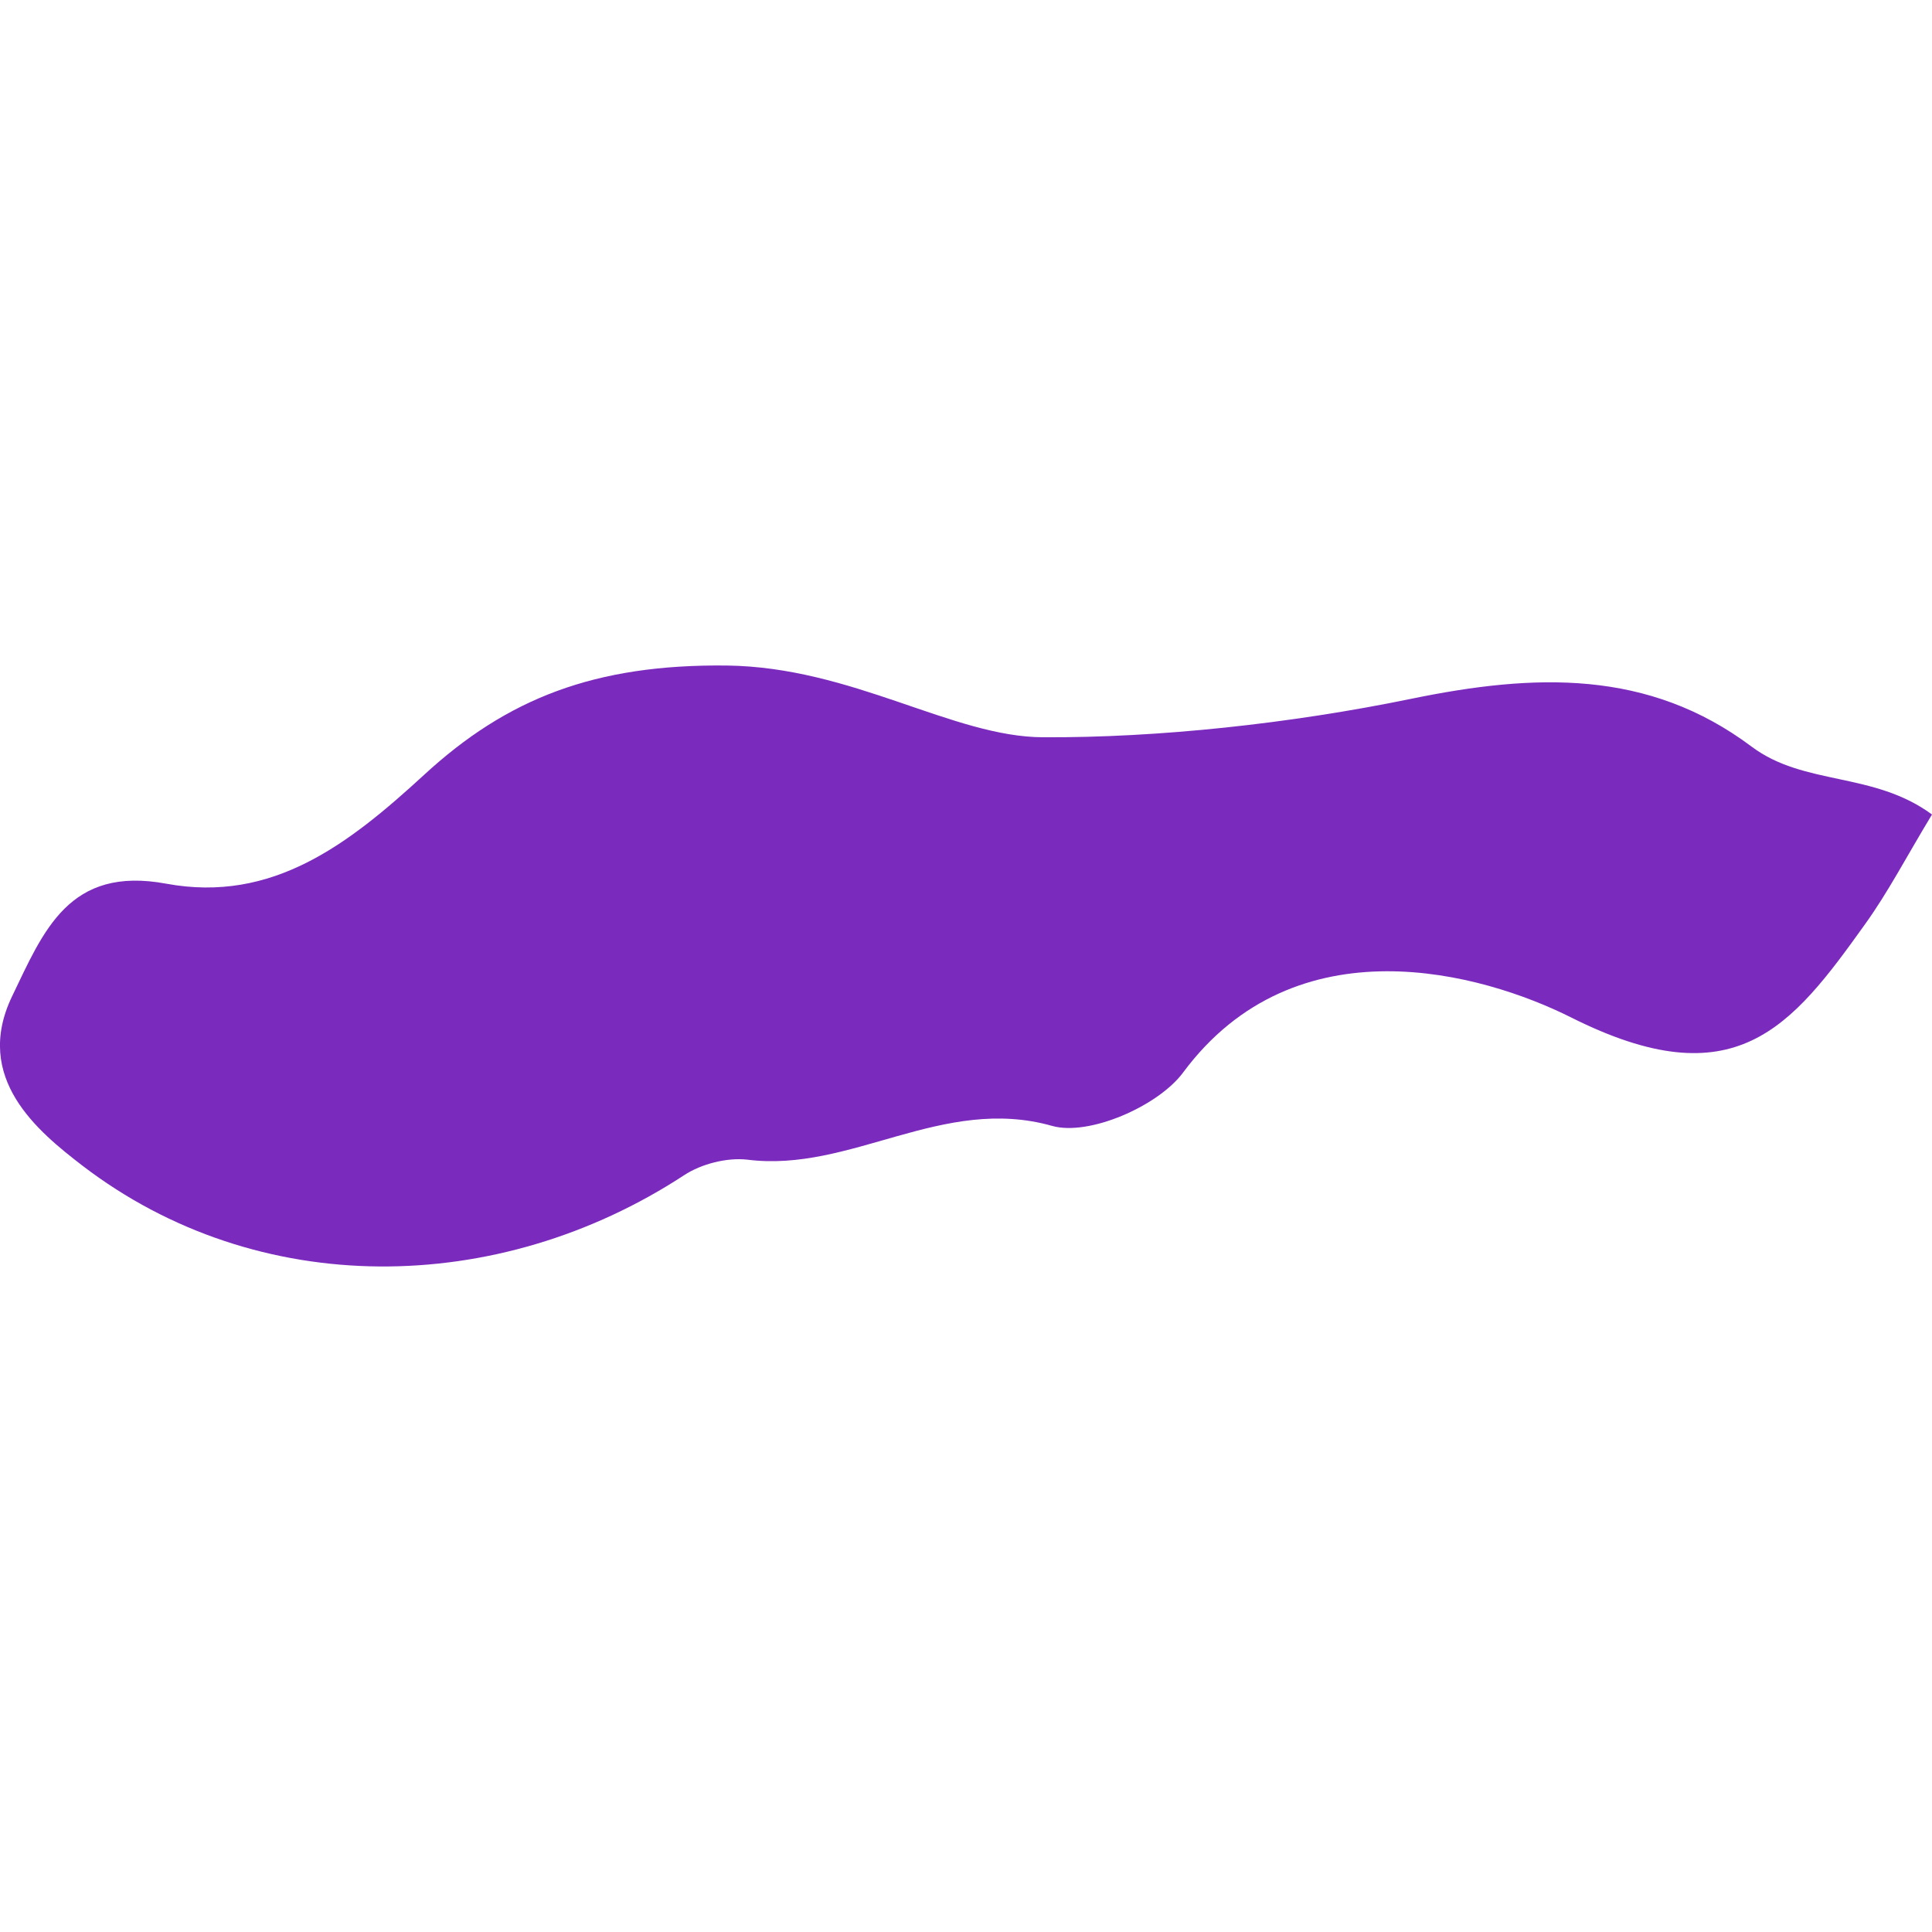 <?xml version="1.0" encoding="iso-8859-1"?>
<!-- Generator: Adobe Illustrator 16.0.0, SVG Export Plug-In . SVG Version: 6.00 Build 0)  -->
<!DOCTYPE svg PUBLIC "-//W3C//DTD SVG 1.1//EN" "http://www.w3.org/Graphics/SVG/1.1/DTD/svg11.dtd">
<svg version="1.1" id="Capa_1" xmlns="http://www.w3.org/2000/svg" xmlns:xlink="http://www.w3.org/1999/xlink" x="0px" y="0px"
	 width="22.083px" height="22.083px" viewBox="0 0 22.083 22.083" style="enable-background:new 0 0 22.083 22.083;"
	 xml:space="preserve">
<g>
	<path fill="#7b2abe" d="M16.127,7.988c-1.38,0.284-2.894,0.446-4.202,0.439c-1.036-0.002-2.179-0.803-3.621-0.82
		C6.8,7.591,5.797,7.982,4.847,8.857c-0.861,0.791-1.731,1.467-2.945,1.244c-1.115-0.208-1.405,0.542-1.764,1.287
		c-0.45,0.938,0.298,1.546,0.806,1.937c2.004,1.533,4.747,1.5,6.875,0.108c0.197-0.13,0.491-0.204,0.722-0.178
		c1.184,0.151,2.23-0.74,3.484-0.386c0.42,0.12,1.213-0.225,1.498-0.61c1.29-1.738,3.42-1.138,4.434-0.63
		c1.874,0.941,2.516,0.116,3.36-1.064c0.266-0.37,0.476-0.776,0.766-1.255c-0.669-0.493-1.459-0.324-2.062-0.776
		C18.841,7.649,17.545,7.696,16.127,7.988z"/>
</g>
<g>
</g>
<g>
</g>
<g>
</g>
<g>
</g>
<g>
</g>
<g>
</g>
<g>
</g>
<g>
</g>
<g>
</g>
<g>
</g>
<g>
</g>
<g>
</g>
<g>
</g>
<g>
</g>
<g>
</g>
</svg>
